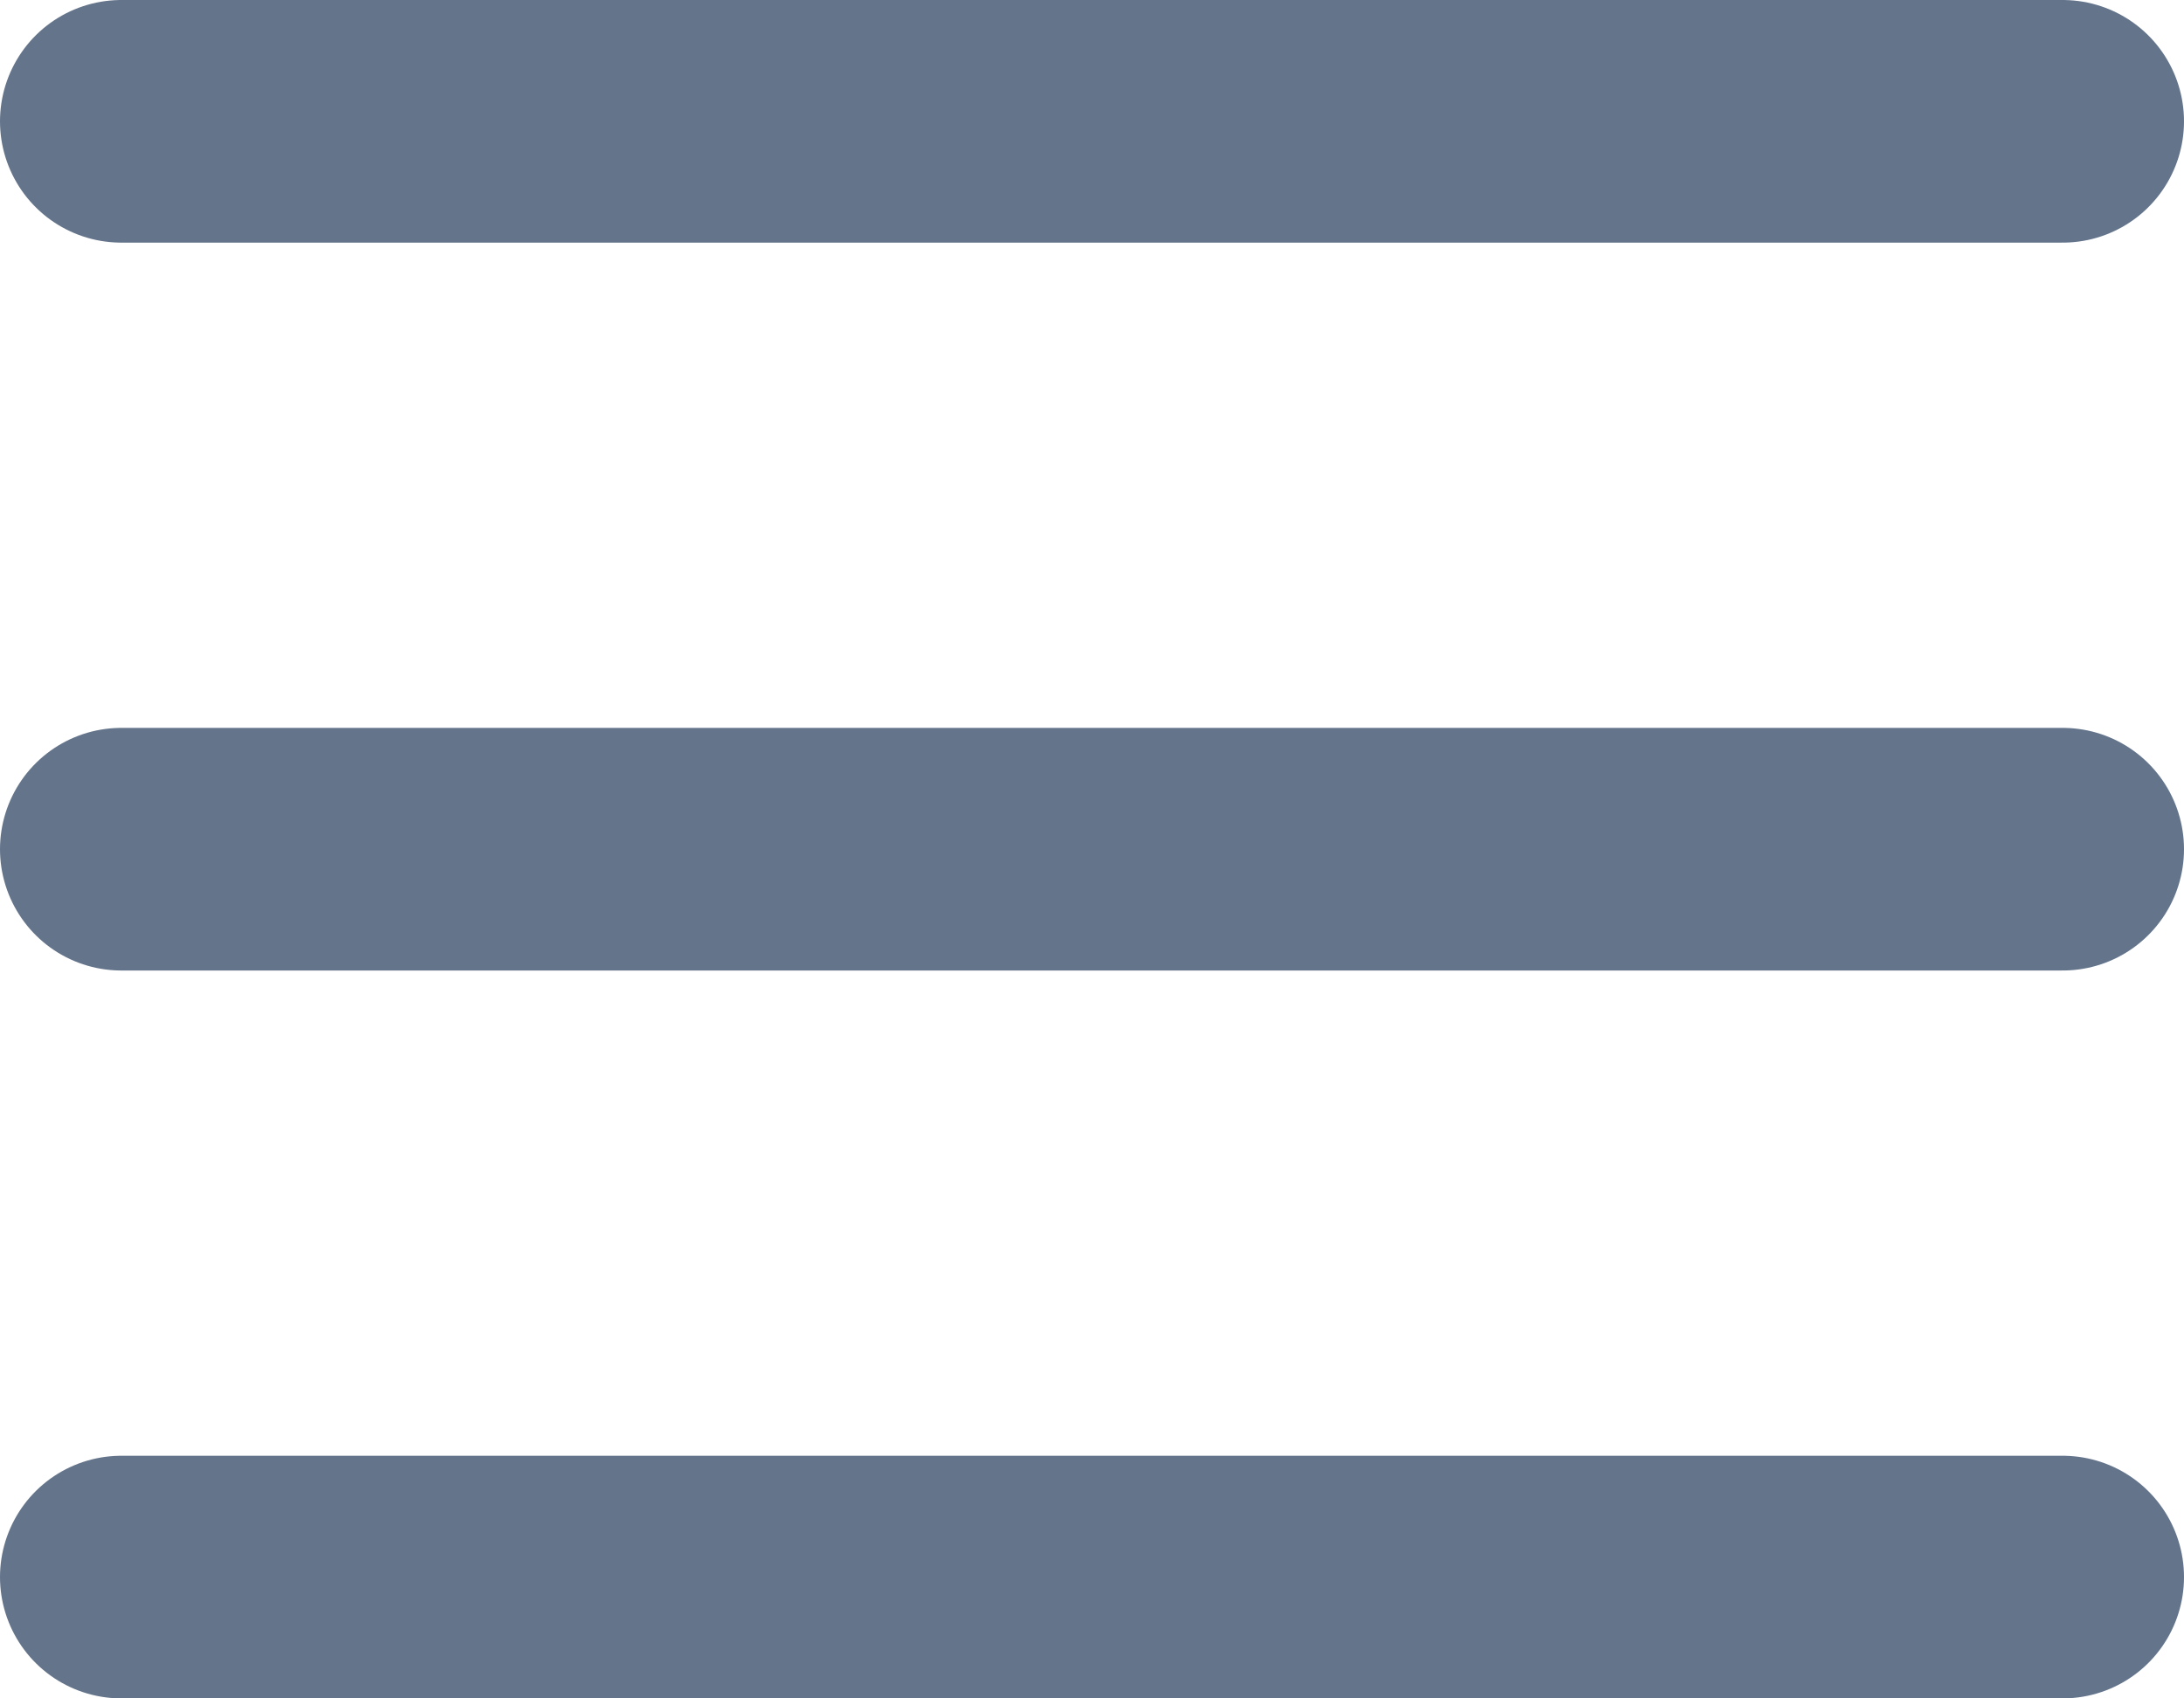<svg width="18" height="14" viewBox="0 0 18 14" fill="none" xmlns="http://www.w3.org/2000/svg">
<path d="M1 1H17" stroke="#64748B" stroke-width="2" stroke-linecap="round" stroke-linejoin="round"/>
<path d="M1 7H17" stroke="#64748B" stroke-width="2" stroke-linecap="round" stroke-linejoin="round"/>
<path d="M1 13H17" stroke="#64748B" stroke-width="2" stroke-linecap="round" stroke-linejoin="round"/>
</svg>
